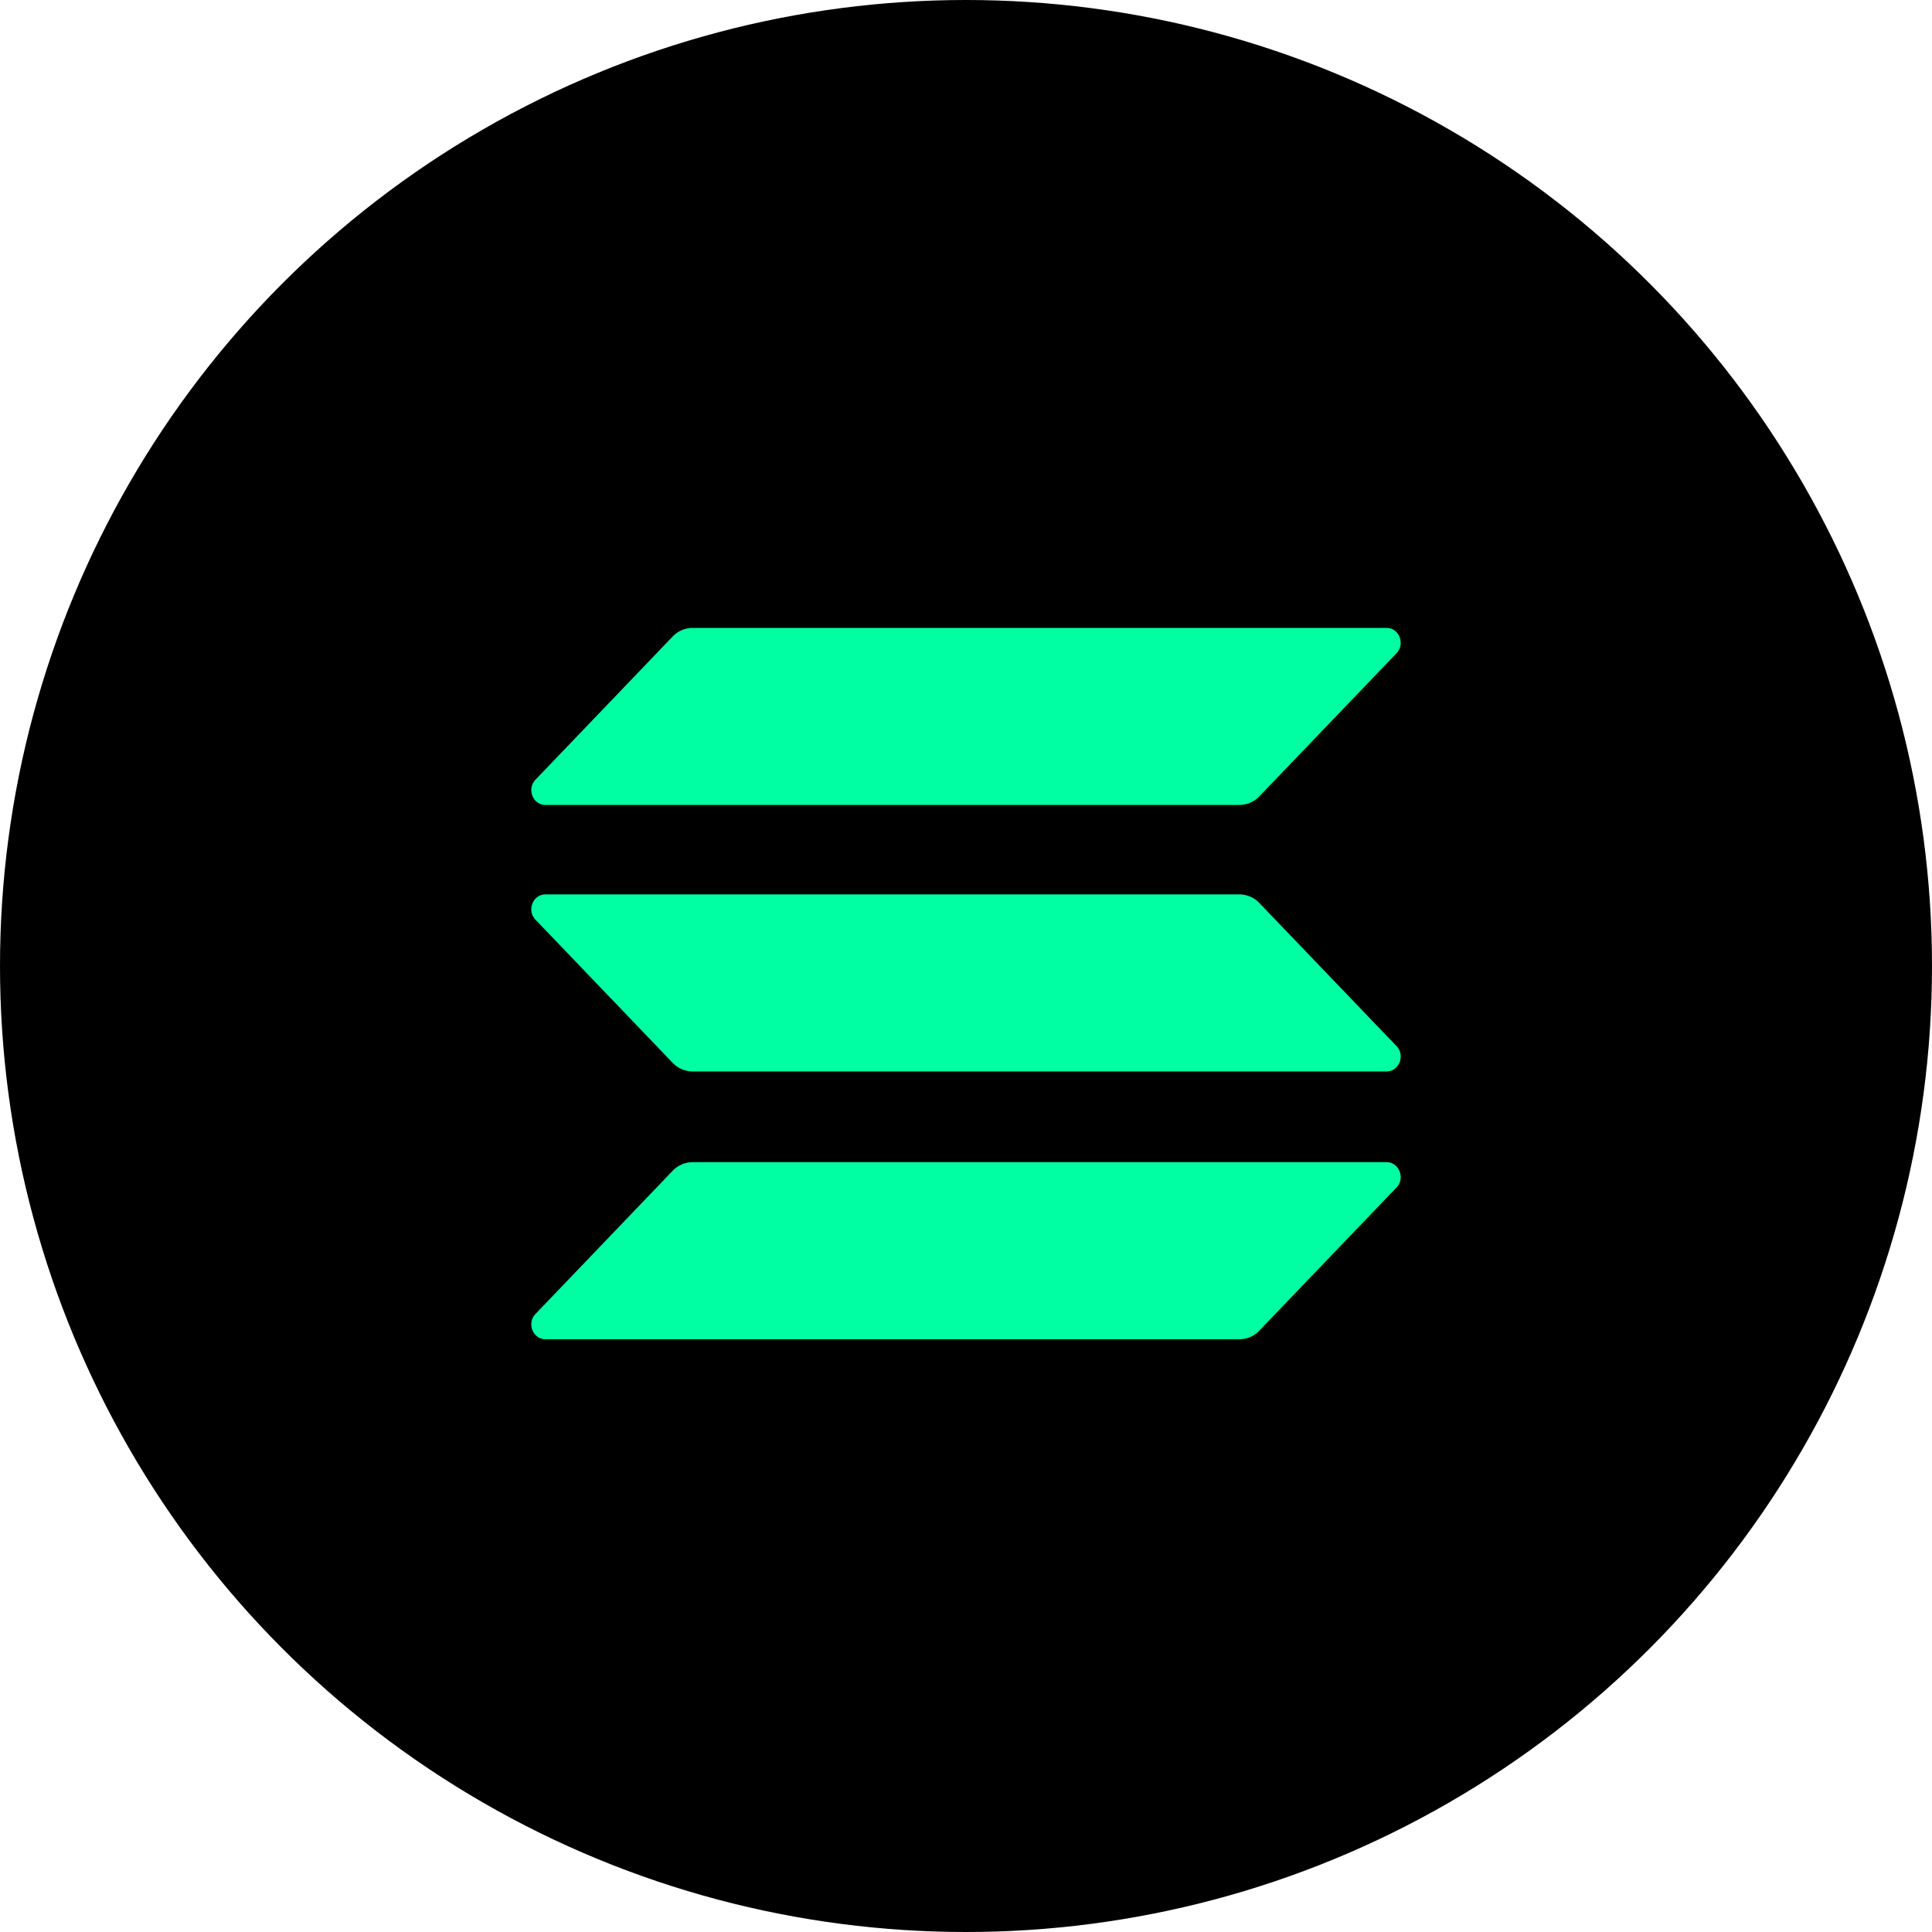 <svg width="45" height="45" viewBox="0 0 45 45" fill="none" xmlns="http://www.w3.org/2000/svg">
    <circle cx="22.5" cy="22.5" r="22.5" fill="#000"/>
    <path d="M15.666 27.271a.647.647 0 0 1 .467-.202h16.161c.294 0 .442.372.234.59l-3.194 3.332a.646.646 0 0 1-.467.203H12.706c-.294 0-.442-.372-.233-.59l3.193-3.333zM15.666 14.827a.646.646 0 0 1 .467-.202h16.161c.294 0 .442.372.234.59l-3.194 3.332a.647.647 0 0 1-.467.202H12.706c-.294 0-.442-.372-.233-.589l3.193-3.333zM29.334 21.034a.647.647 0 0 0-.467-.202H12.706c-.294 0-.442.372-.233.59l3.193 3.332c.124.13.292.202.467.202h16.161c.294 0 .442-.372.234-.59l-3.194-3.332z" fill="#00FFA3"/>
</svg>
